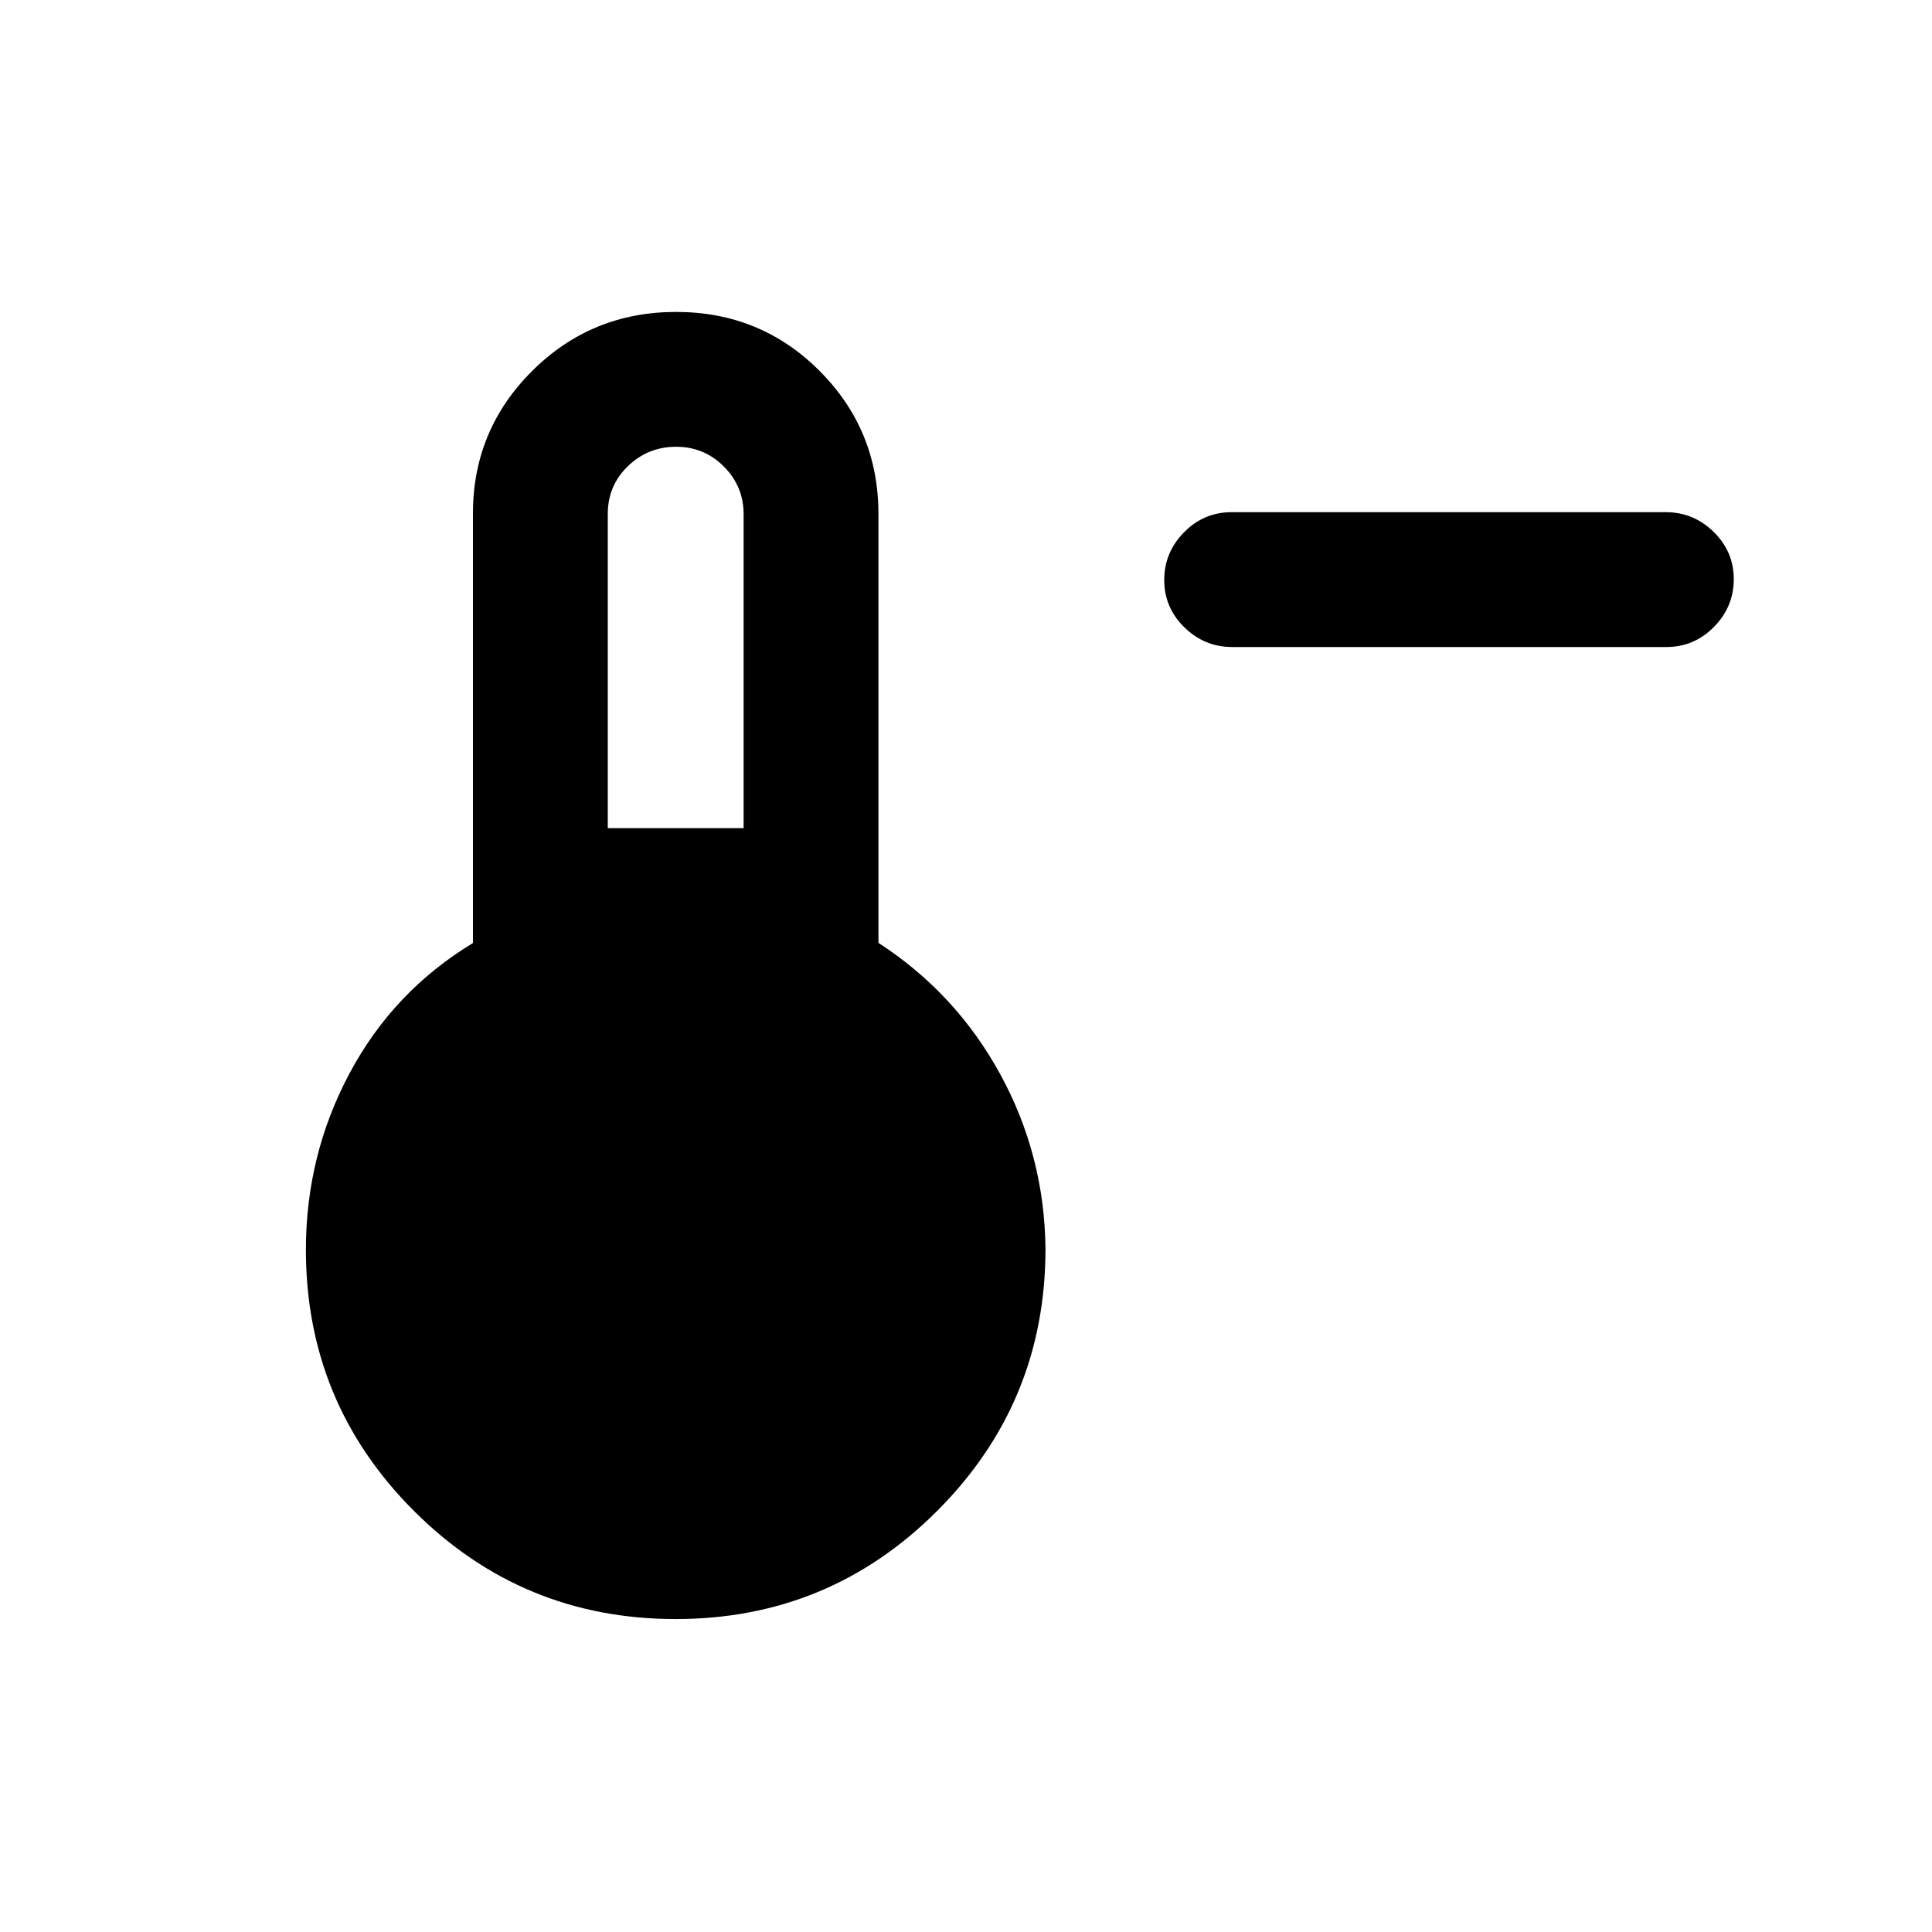 <svg xmlns="http://www.w3.org/2000/svg" height="20" viewBox="0 96 960 960" width="20"><path d="M612.283 417.5q-13.783 0-23.783-9.789-10-9.79-10-23.5 0-13.711 9.838-23.711 9.839-10 23.622-10h215.757q13.783 0 23.783 9.789 10 9.79 10 23.5 0 13.711-9.838 23.711-9.839 10-23.622 10H612.283Zm-276.529 483q-76.254 0-130.004-53.674Q152 793.152 152 717q0-47.084 21.75-87.792T235 564.591v-213.42q0-41.546 29.441-70.859Q293.882 251 335.941 251t71.309 29.312q29.25 29.313 29.25 71.188v213q38.5 25 60.5 65.25t22.5 86.75q0 76.36-53.746 130.18-53.745 53.82-130 53.82ZM302 507.5h67.5v-156q0-13.8-9.789-23.65-9.79-9.85-23.75-9.85Q322 318 312 327.631q-10 9.632-10 23.869v156Z"/></svg>